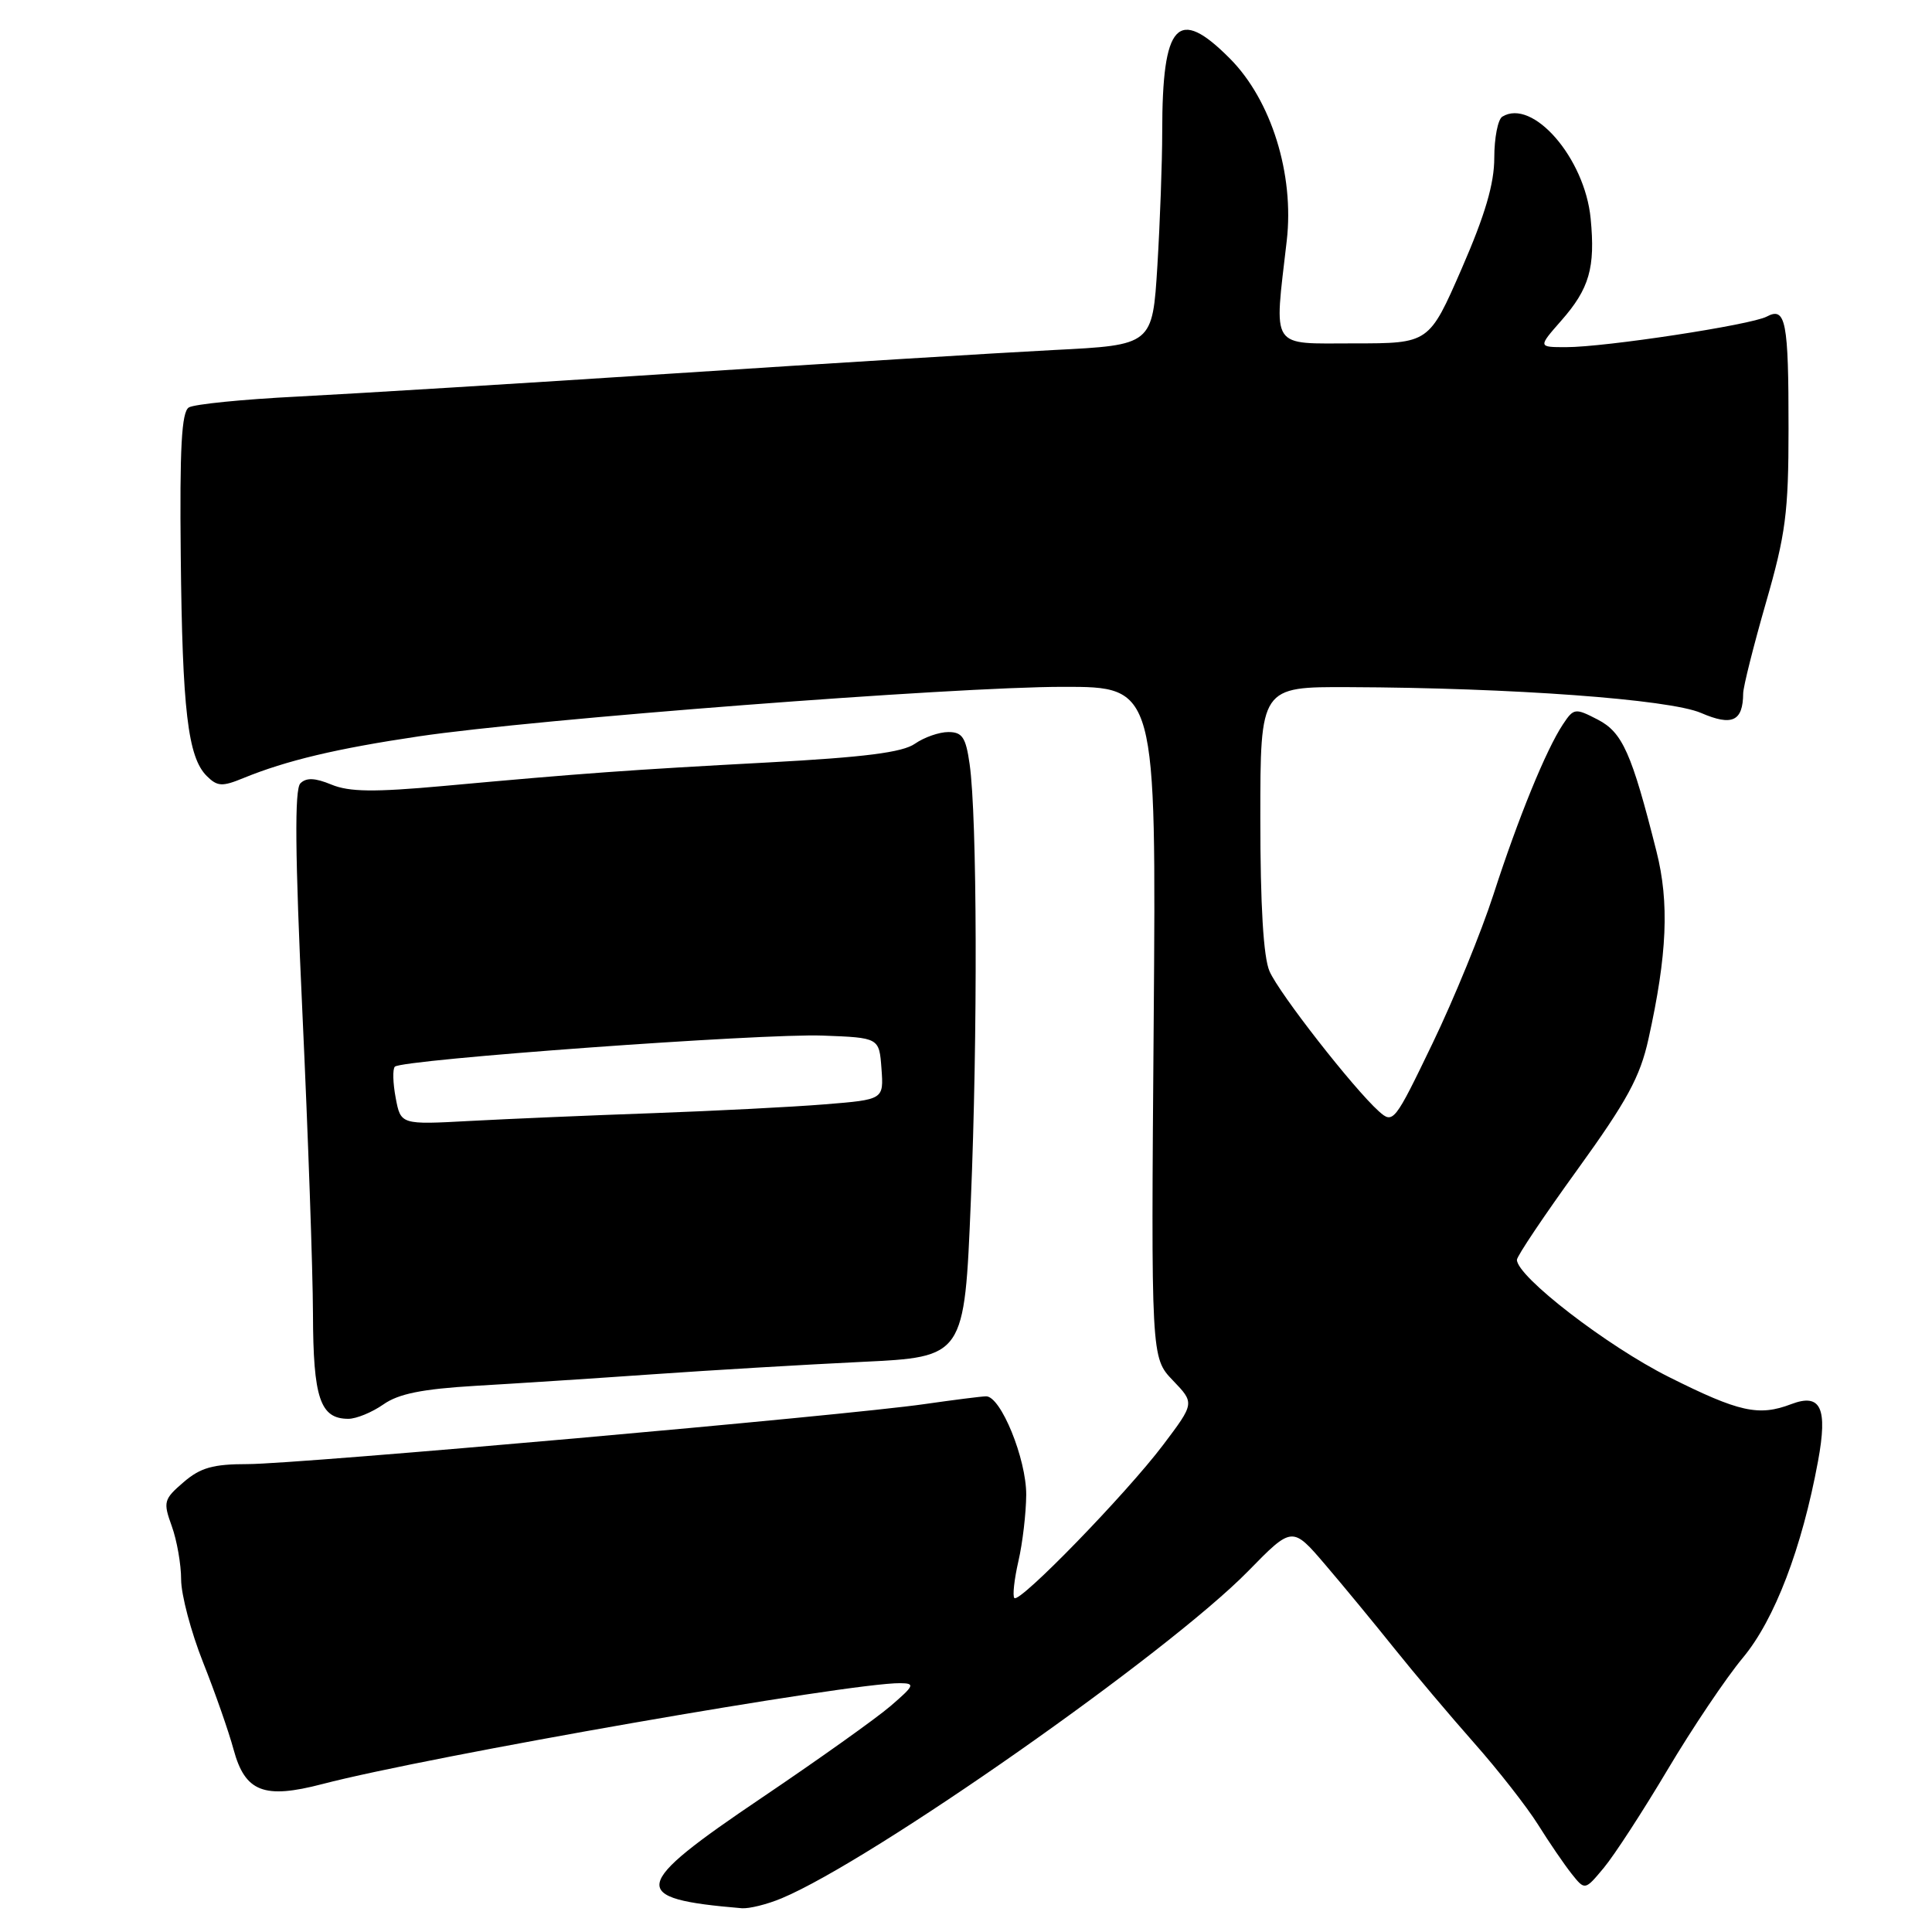 <?xml version="1.0" encoding="UTF-8" standalone="no"?>
<!DOCTYPE svg PUBLIC "-//W3C//DTD SVG 1.1//EN" "http://www.w3.org/Graphics/SVG/1.1/DTD/svg11.dtd" >
<svg xmlns="http://www.w3.org/2000/svg" xmlns:xlink="http://www.w3.org/1999/xlink" version="1.1" viewBox="0 0 256 256">
 <g >
 <path fill="currentColor"
d=" M 103.58 251.53 C 115.57 246.52 154.72 219.06 165.37 208.20 C 171.23 202.21 171.23 202.21 175.62 207.35 C 178.04 210.18 182.15 215.17 184.76 218.43 C 187.37 221.69 192.12 227.32 195.31 230.93 C 198.51 234.54 202.33 239.43 203.81 241.79 C 205.29 244.16 207.29 247.08 208.25 248.29 C 210.01 250.50 210.01 250.50 212.51 247.50 C 213.89 245.85 217.69 240.00 220.96 234.50 C 224.23 229.00 228.72 222.32 230.94 219.66 C 235.15 214.61 238.77 205.13 240.90 193.60 C 242.20 186.55 241.27 184.57 237.36 186.05 C 233.04 187.70 230.44 187.12 221.14 182.46 C 212.96 178.37 201.00 169.15 201.00 166.93 C 201.00 166.45 204.61 161.07 209.03 154.96 C 215.58 145.89 217.32 142.71 218.43 137.67 C 220.91 126.50 221.21 119.60 219.49 112.81 C 216.20 99.76 214.99 97.05 211.71 95.35 C 208.71 93.80 208.53 93.82 207.09 95.99 C 204.86 99.35 201.17 108.39 197.90 118.50 C 196.30 123.45 192.67 132.34 189.82 138.25 C 184.78 148.72 184.60 148.95 182.70 147.25 C 179.34 144.23 169.49 131.63 168.22 128.70 C 167.41 126.86 167.00 119.97 167.00 108.45 C 167.00 91.00 167.00 91.00 178.75 91.05 C 200.33 91.13 221.20 92.66 225.40 94.47 C 229.52 96.25 230.95 95.58 230.98 91.88 C 230.99 90.99 232.35 85.59 233.99 79.88 C 236.61 70.80 236.99 67.91 236.99 56.83 C 237.00 42.53 236.62 40.60 234.10 41.95 C 232.03 43.05 212.71 46.00 207.52 46.00 C 203.79 46.00 203.79 46.00 206.88 42.48 C 210.60 38.25 211.40 35.47 210.77 28.96 C 210.00 20.94 203.08 12.98 199.06 15.46 C 198.48 15.82 198.00 18.27 198.00 20.90 C 198.00 24.35 196.79 28.46 193.68 35.60 C 189.36 45.50 189.36 45.50 179.43 45.50 C 168.17 45.50 168.82 46.49 170.50 31.90 C 171.52 23.09 168.45 13.26 162.96 7.75 C 156.04 0.79 154.00 3.00 154.00 17.47 C 154.00 21.44 153.71 29.42 153.36 35.20 C 152.71 45.72 152.71 45.72 139.61 46.38 C 132.40 46.75 109.85 48.14 89.50 49.47 C 69.15 50.80 46.60 52.18 39.39 52.55 C 32.18 52.91 25.71 53.56 25.02 53.99 C 24.06 54.58 23.80 59.35 23.95 73.63 C 24.16 94.11 24.89 100.32 27.39 102.82 C 28.80 104.22 29.43 104.26 32.25 103.10 C 37.95 100.77 44.58 99.19 55.50 97.57 C 70.91 95.28 126.40 91.01 140.85 91.01 C 153.21 91.00 153.21 91.00 152.87 135.45 C 152.52 179.89 152.52 179.89 155.41 182.91 C 158.30 185.92 158.30 185.92 154.12 191.46 C 149.24 197.92 135.12 212.46 134.41 211.75 C 134.15 211.48 134.39 209.29 134.94 206.88 C 135.50 204.47 135.96 200.50 135.98 198.07 C 136.00 193.32 132.61 184.99 130.66 185.02 C 130.02 185.03 126.35 185.50 122.50 186.05 C 112.08 187.56 39.44 194.00 32.83 194.00 C 28.23 194.00 26.56 194.47 24.32 196.40 C 21.69 198.66 21.60 199.01 22.76 202.22 C 23.44 204.10 24.00 207.29 24.00 209.29 C 24.00 211.30 25.31 216.24 26.90 220.25 C 28.50 224.27 30.32 229.48 30.95 231.82 C 32.47 237.44 34.97 238.42 42.70 236.40 C 56.85 232.71 112.75 222.95 119.28 223.03 C 121.29 223.05 121.17 223.33 118.00 226.06 C 116.08 227.71 108.42 233.16 101.00 238.17 C 83.47 250.00 83.18 251.58 98.28 252.85 C 99.26 252.93 101.65 252.34 103.58 251.53 Z  M 50.79 186.10 C 52.80 184.68 55.94 184.05 63.00 183.63 C 68.22 183.33 78.80 182.64 86.50 182.10 C 94.20 181.56 106.64 180.82 114.14 180.46 C 127.79 179.81 127.79 179.81 128.64 159.15 C 129.56 137.12 129.48 108.24 128.48 101.25 C 127.98 97.71 127.51 97.00 125.66 97.00 C 124.44 97.00 122.45 97.70 121.23 98.55 C 119.59 99.70 114.55 100.34 101.76 101.03 C 83.36 102.02 77.33 102.45 58.72 104.15 C 49.55 104.98 46.27 104.94 43.91 103.96 C 41.73 103.06 40.58 103.02 39.80 103.80 C 39.02 104.58 39.09 113.07 40.07 134.19 C 40.82 150.31 41.45 168.27 41.47 174.09 C 41.50 185.27 42.42 188.00 46.16 188.00 C 47.22 188.00 49.30 187.14 50.79 186.10 Z  M 52.43 145.47 C 52.06 143.51 52.01 141.65 52.32 141.34 C 53.28 140.39 101.01 136.92 109.00 137.22 C 116.50 137.50 116.50 137.50 116.80 141.60 C 117.10 145.70 117.10 145.70 109.30 146.33 C 105.01 146.68 94.75 147.20 86.50 147.50 C 78.25 147.79 67.36 148.26 62.30 148.53 C 53.10 149.03 53.10 149.03 52.43 145.47 Z "/>
</g>
</svg>
